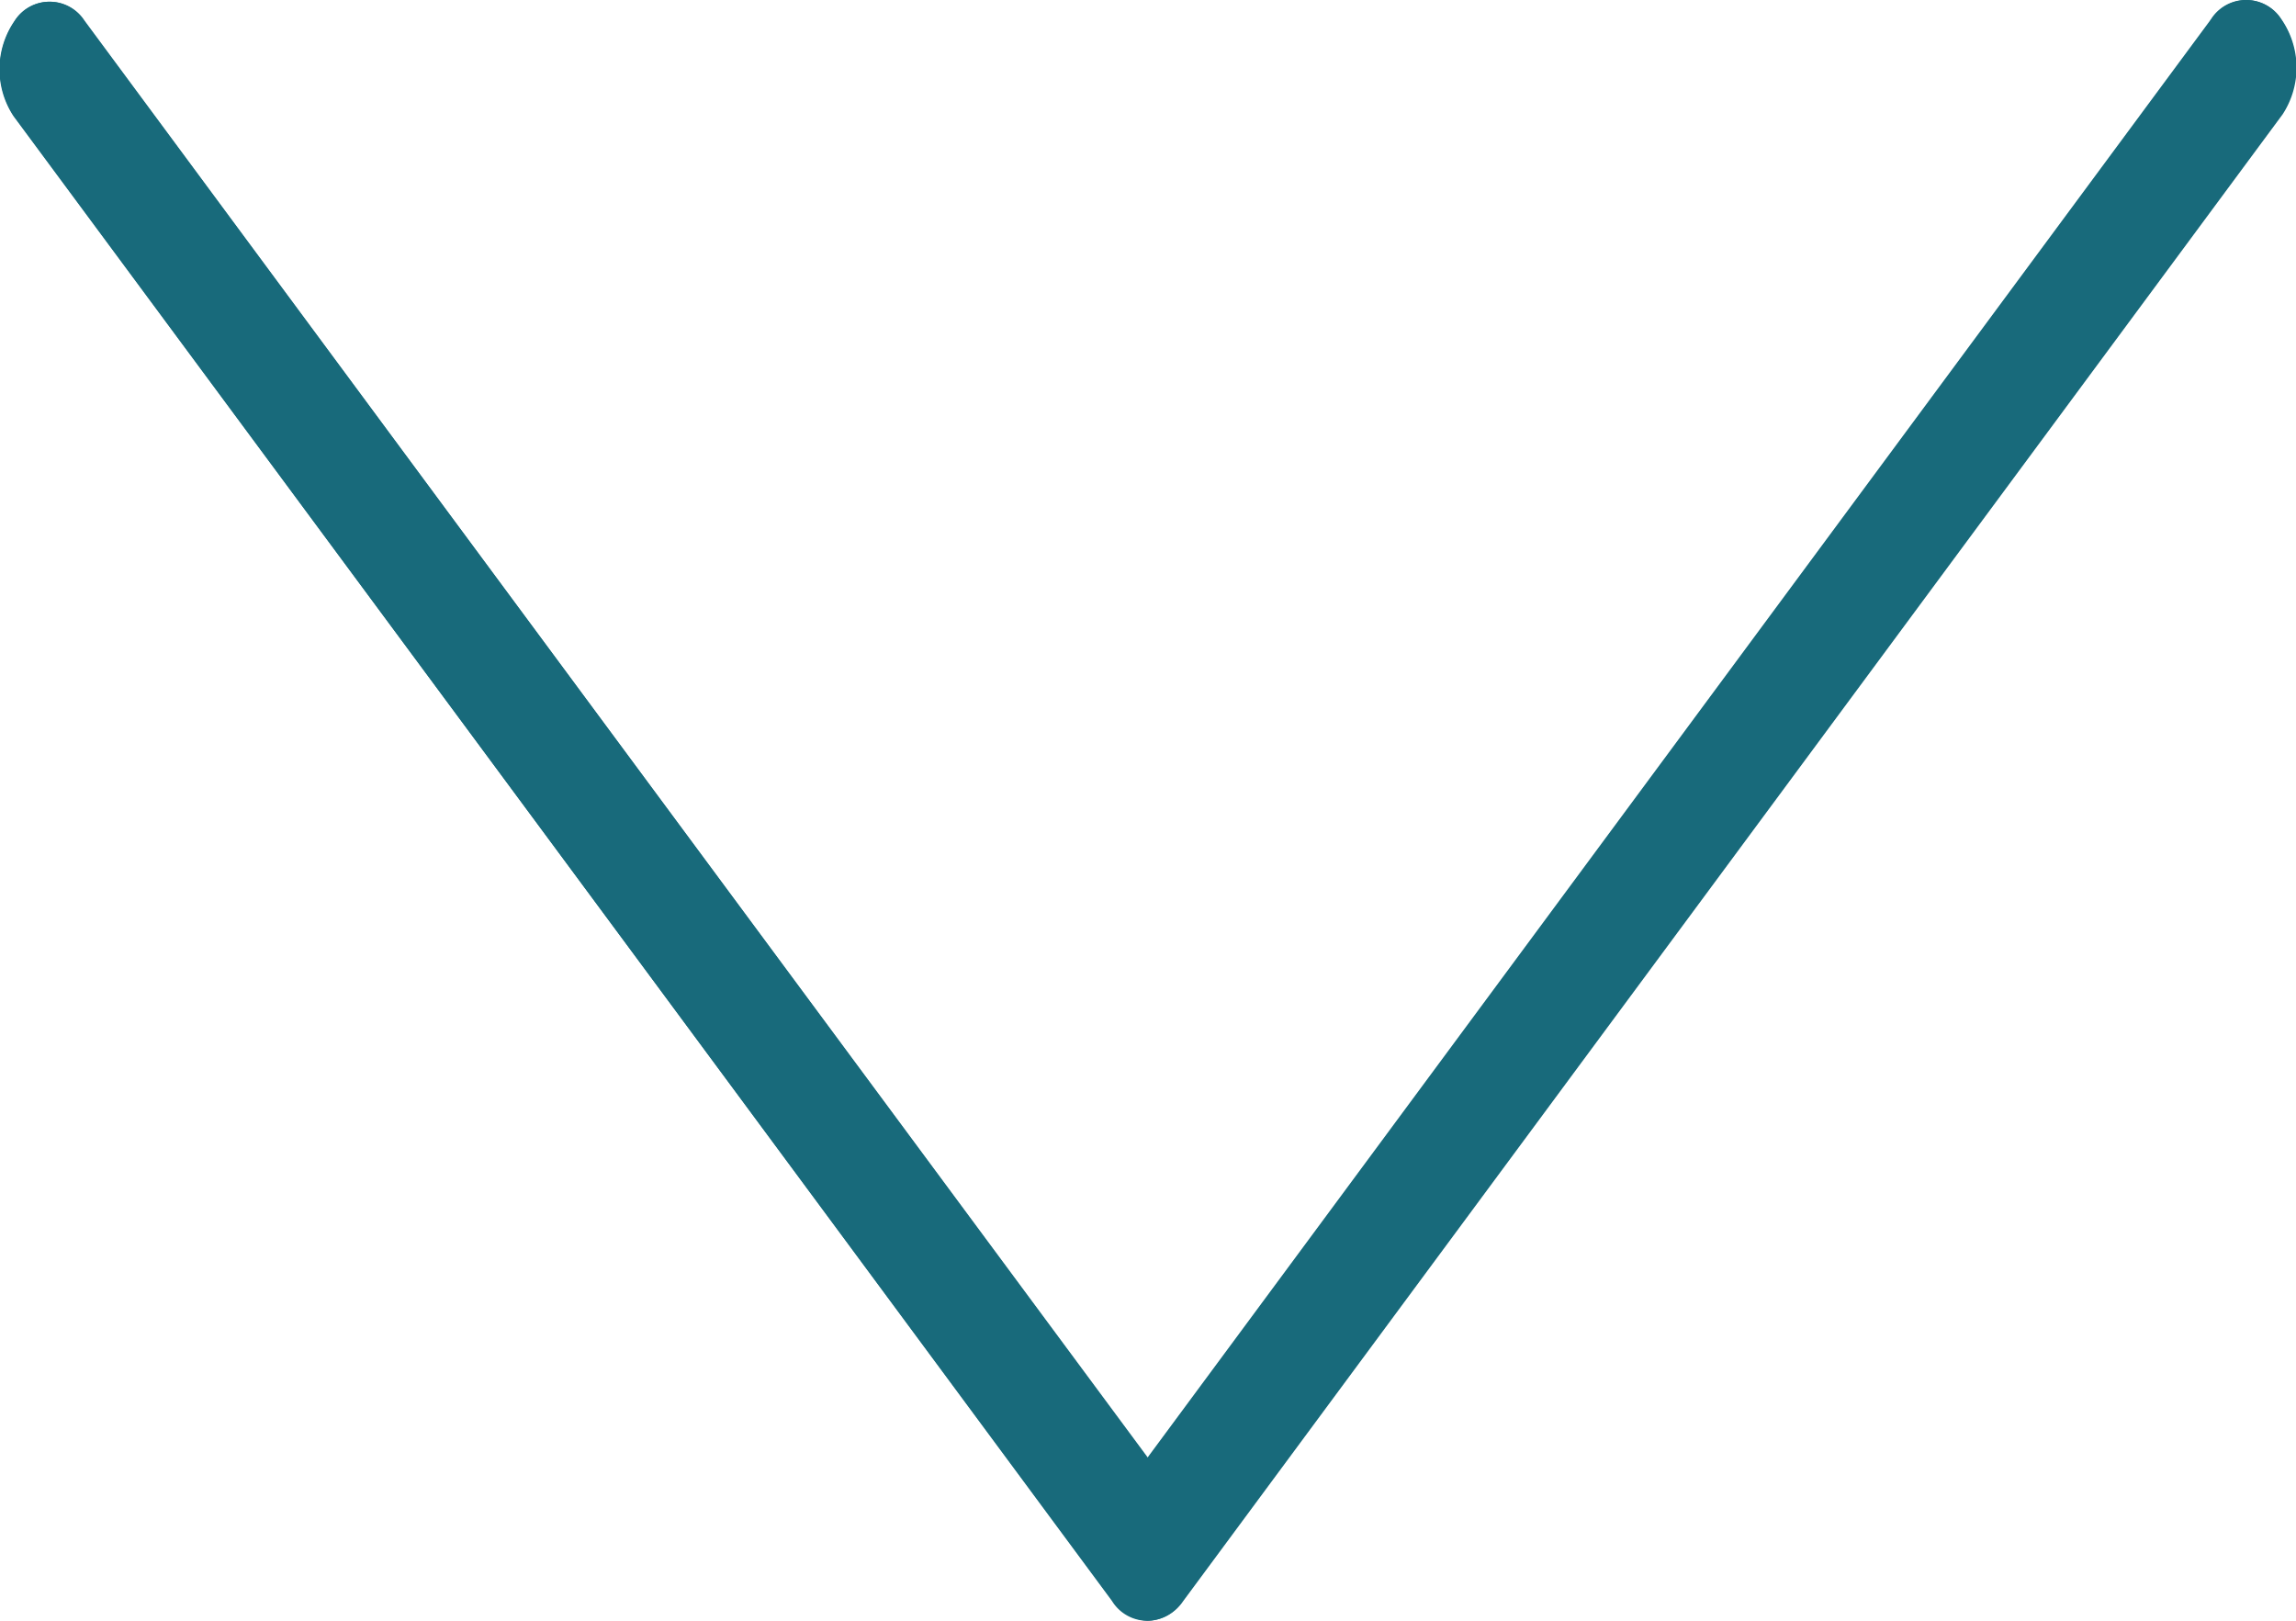 <svg xmlns="http://www.w3.org/2000/svg" width="17" height="12" viewBox="0 0 17 12"><defs><style>.a{fill:#186a7b;}</style></defs><g transform="translate(0 -117.272)"><path class="a" d="M16.384,117.425,8.516,128.066.647,117.425a.307.307,0,0,0-.523.012.633.633,0,0,0,0,.694l8.13,10.994a.306.306,0,0,0,.523,0l8.13-10.994a.631.631,0,0,0,.009-.707.307.307,0,0,0-.523-.012l-.009.012Z" transform="translate(-0.021)"/><path class="a" d="M8.5,129.273a.329.329,0,0,1-.262-.146L.1,118.133a.631.631,0,0,1,.009-.707.305.305,0,0,1,.513,0L8.5,128.067l7.868-10.641a.307.307,0,0,1,.523-.012.631.631,0,0,1,.009.707l-.009.012-8.13,10.994A.33.33,0,0,1,8.5,129.273Z" transform="translate(0 -0.001)"/></g></svg>